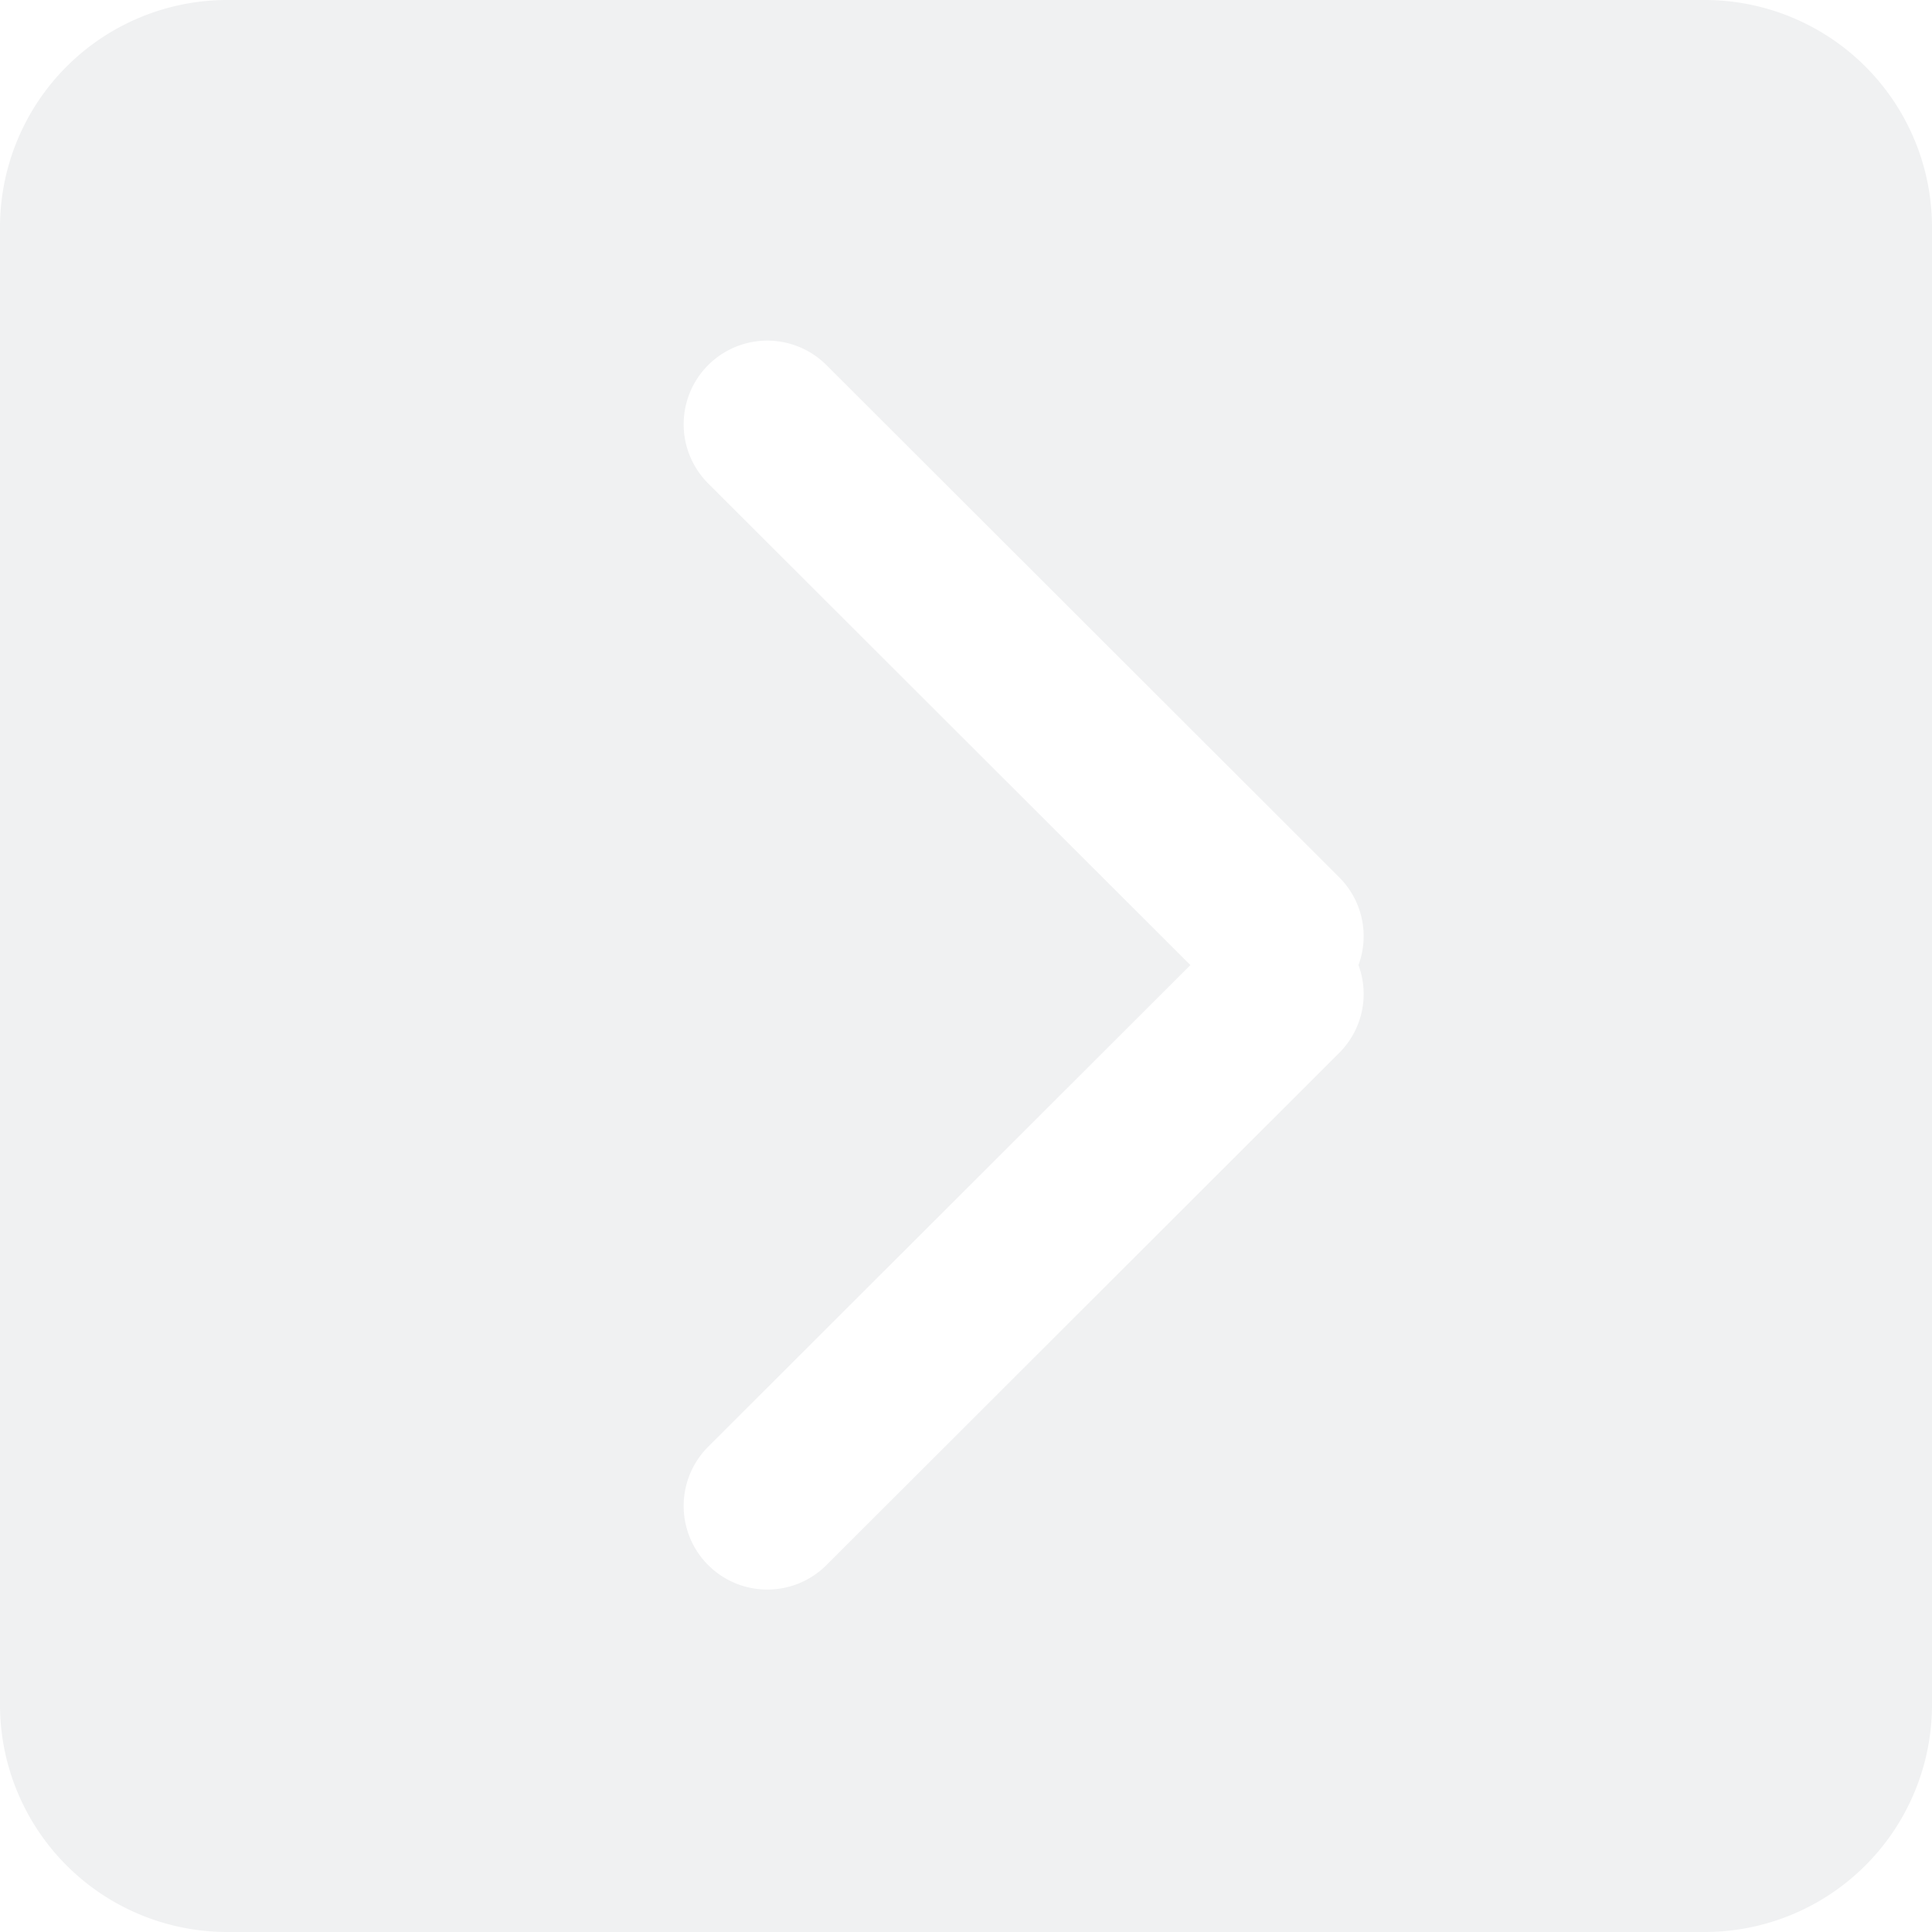 <svg id="btn_rili_right" xmlns="http://www.w3.org/2000/svg" xmlns:xlink="http://www.w3.org/1999/xlink" width="34" height="34" viewBox="0 0 34 34">
  <defs>
    <style>
      .cls-1 {
        opacity: 0;
      }

      .cls-2 {
        fill: #f0f1f2;
        fill-rule: evenodd;
        filter: url(#filter);
      }
    </style>
    <filter id="filter" x="1" y="1" width="34" height="34" filterUnits="userSpaceOnUse">
      <feFlood result="flood" flood-color="#d6d6d6"/>
      <feComposite result="composite" operator="in" in2="SourceGraphic"/>
      <feBlend result="blend" in2="SourceGraphic"/>
    </filter>
  </defs>
  <rect id="矩形_2" data-name="矩形 2" class="cls-1" width="34" height="34"/>
  <path id="btn_rili_right-2" data-name="btn_rili_right" class="cls-2" d="M31,35H5a4,4,0,0,1-4-4V5A4,4,0,0,1,5,1H31a4,4,0,0,1,4,4V31A4,4,0,0,1,31,35ZM24.573,16.444L15.545,7.426a1.472,1.472,0,0,0-2.083,2.081l8.487,8.477-8.487,8.477a1.472,1.472,0,0,0,2.083,2.081l9.028-9.018a1.464,1.464,0,0,0,.334-1.54A1.465,1.465,0,0,0,24.573,16.444Z" transform="translate(-1 -1)"/>
</svg>
